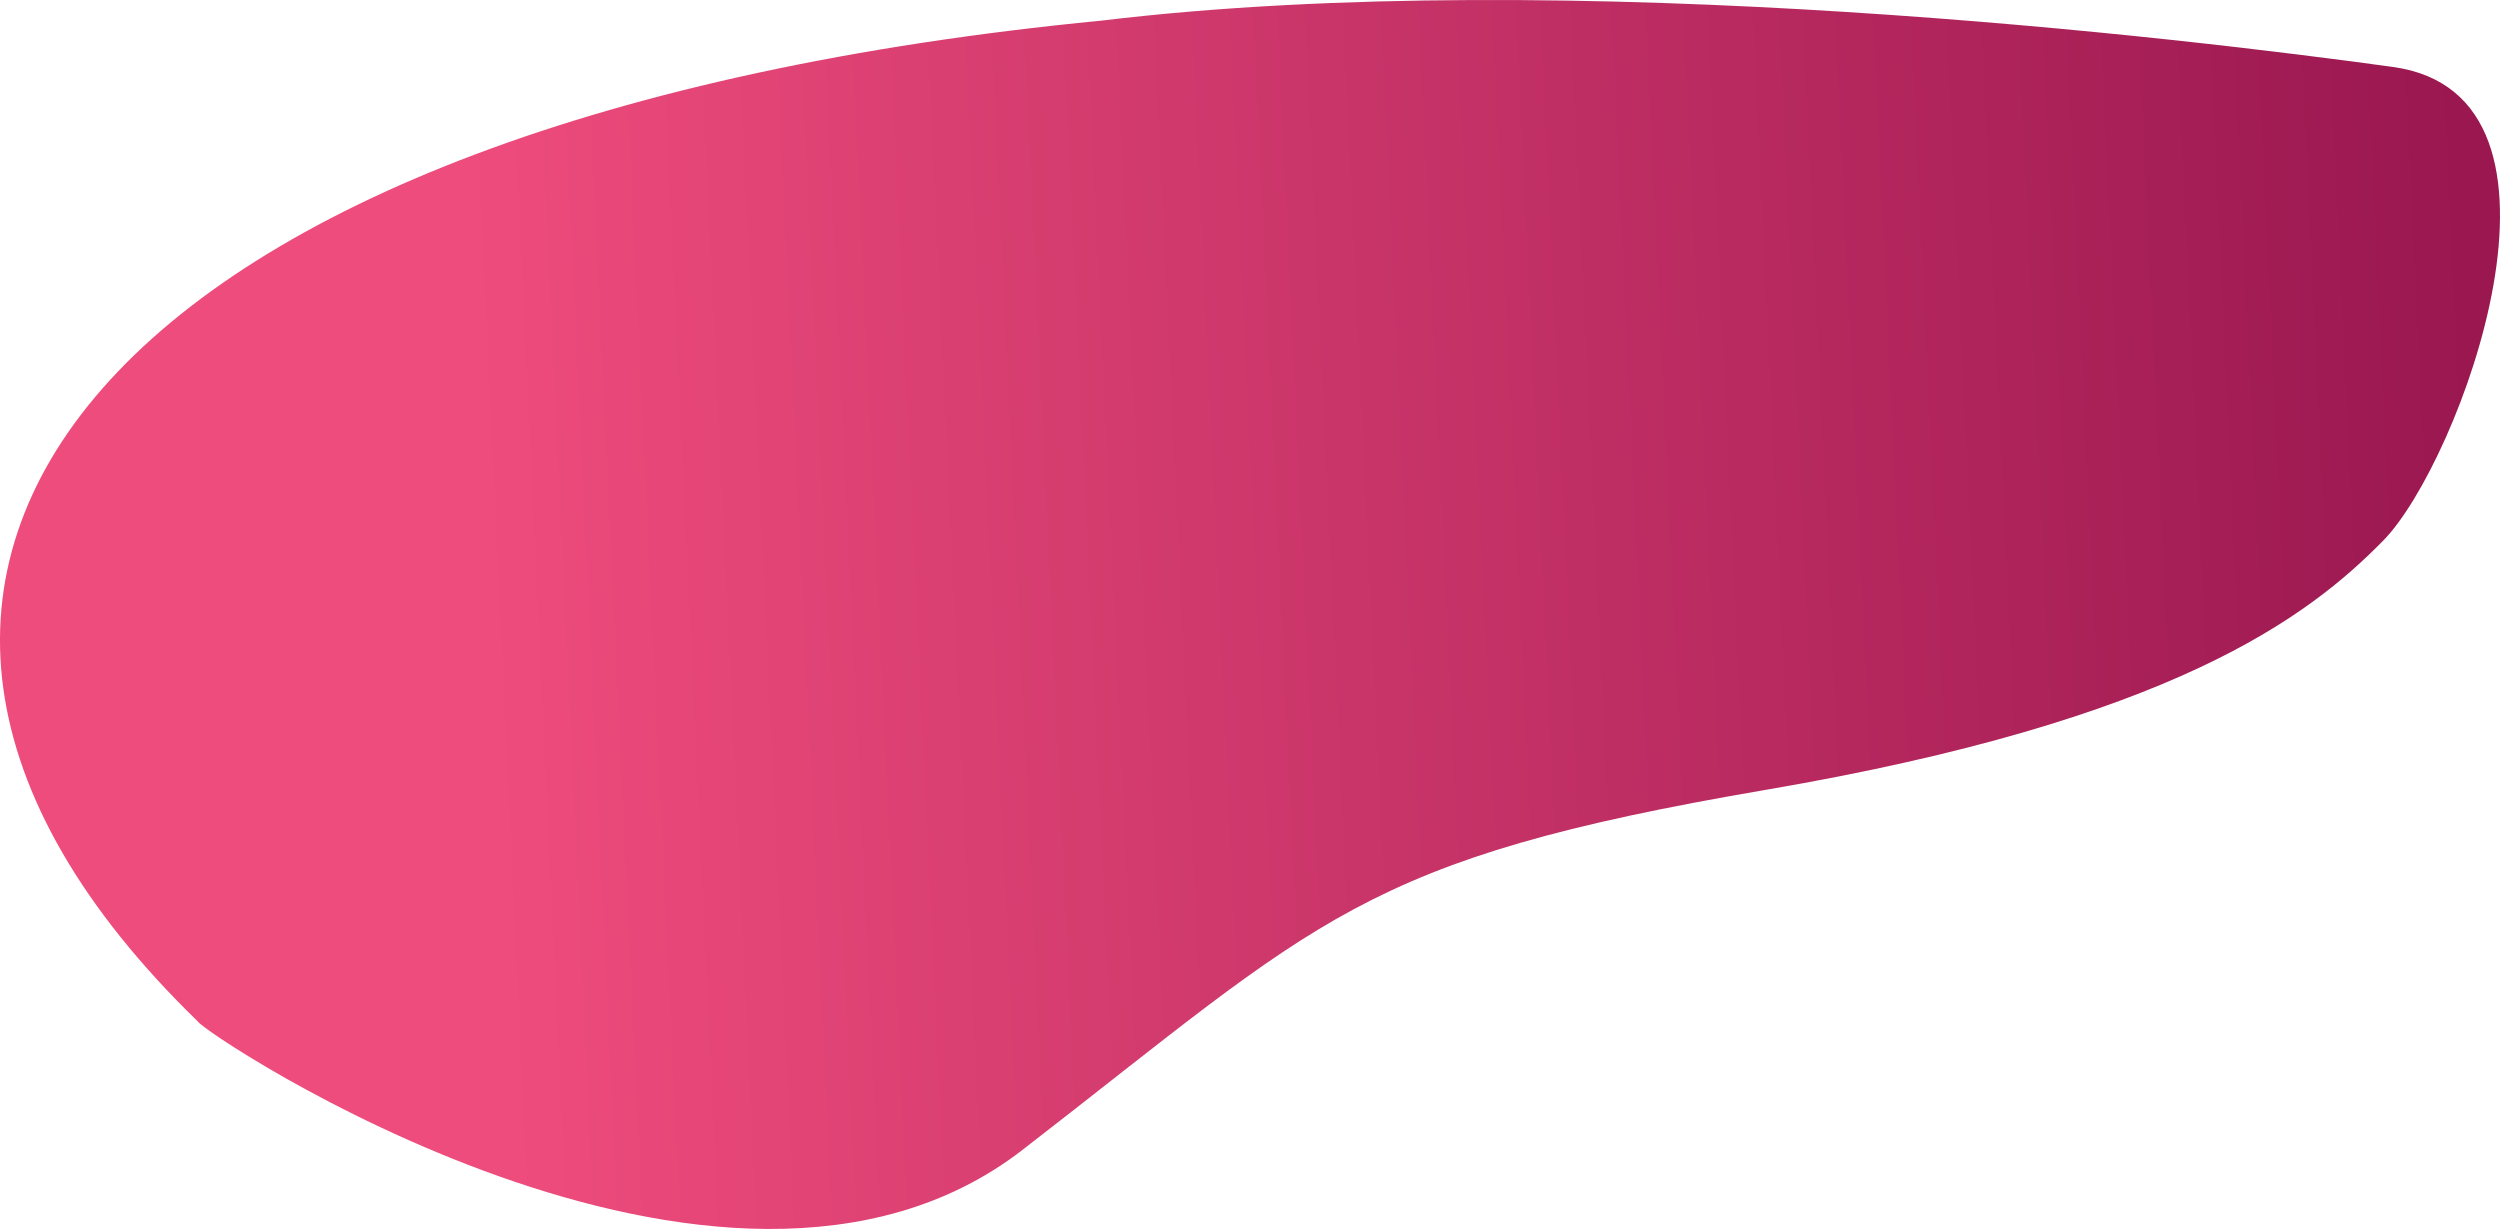 <?xml version="1.0" encoding="UTF-8" standalone="no"?>
<!-- Created with Inkscape (http://www.inkscape.org/) -->

<svg
   xmlns:dc="http://purl.org/dc/elements/1.1/"
   xmlns:cc="http://creativecommons.org/ns#"
   xmlns:rdf="http://www.w3.org/1999/02/22-rdf-syntax-ns#"
   xmlns:svg="http://www.w3.org/2000/svg"
   xmlns="http://www.w3.org/2000/svg"
   xmlns:xlink="http://www.w3.org/1999/xlink"
   xmlns:sodipodi="http://sodipodi.sourceforge.net/DTD/sodipodi-0.dtd"
   xmlns:inkscape="http://www.inkscape.org/namespaces/inkscape"
   width="981.632mm"
   height="482.554mm"
   viewBox="0 0 981.632 482.554"
   version="1.1"
   id="svg8"
   sodipodi:docname="blob_4.svg"
   inkscape:version="0.92.4 (5da689c313, 2019-01-14)">
  <defs
     id="defs2">
    <linearGradient
       inkscape:collect="always"
       id="linearGradient821">
      <stop
         style="stop-color:#ee4c7c;stop-opacity:1"
         offset="0"
         id="stop817" />
      <stop
         style="stop-color:#9a1750;stop-opacity:1"
         offset="1"
         id="stop819" />
    </linearGradient>
    <linearGradient
       inkscape:collect="always"
       xlink:href="#linearGradient821"
       id="linearGradient4609"
       x1="-1520.742"
       y1="-1056.995"
       x2="144.555"
       y2="-1135.137"
       gradientUnits="userSpaceOnUse"
       gradientTransform="matrix(0.472,0,0,0.472,-872.162,123.638)" />
  </defs>
  <sodipodi:namedview
     id="base"
     pagecolor="#ffffff"
     bordercolor="#666666"
     borderopacity="1.0"
     inkscape:pageopacity="0.0"
     inkscape:pageshadow="2"
     inkscape:zoom="0.12374369"
     inkscape:cx="2228.0799"
     inkscape:cy="1732.2735"
     inkscape:document-units="mm"
     inkscape:current-layer="layer1"
     showgrid="false"
     inkscape:window-width="1858"
     inkscape:window-height="1057"
     inkscape:window-x="1912"
     inkscape:window-y="-8"
     inkscape:window-maximized="1"
     showguides="false" />
  <g
     inkscape:label="Layer 1"
     inkscape:groupmode="layer"
     id="layer1"
     transform="translate(1777.496,584.43)">
    <path
       style="fill:url(#linearGradient4609);fill-opacity:1;stroke:none;stroke-width:0.138px;stroke-linecap:butt;stroke-linejoin:miter;stroke-opacity:1"
       d="m -1699.877,-183.409 c 1.237,4.04 206.309,141.409 323.836,50.505 117.528,-90.905 132.374,-114.136 291.964,-141.408 159.591,-27.271 212.787,-67.674 242.479,-97.975 29.691,-30.302 84.125,-174.739 3.711,-185.85 -80.414,-11.111 -322.892,-40.402 -507.226,-18.181 -390.247,37.819 -536.973,216.04 -354.765,392.909 z"
       id="path4601"
       inkscape:connector-curvature="0"
       sodipodi:nodetypes="csssscc" />
  </g>
</svg>
